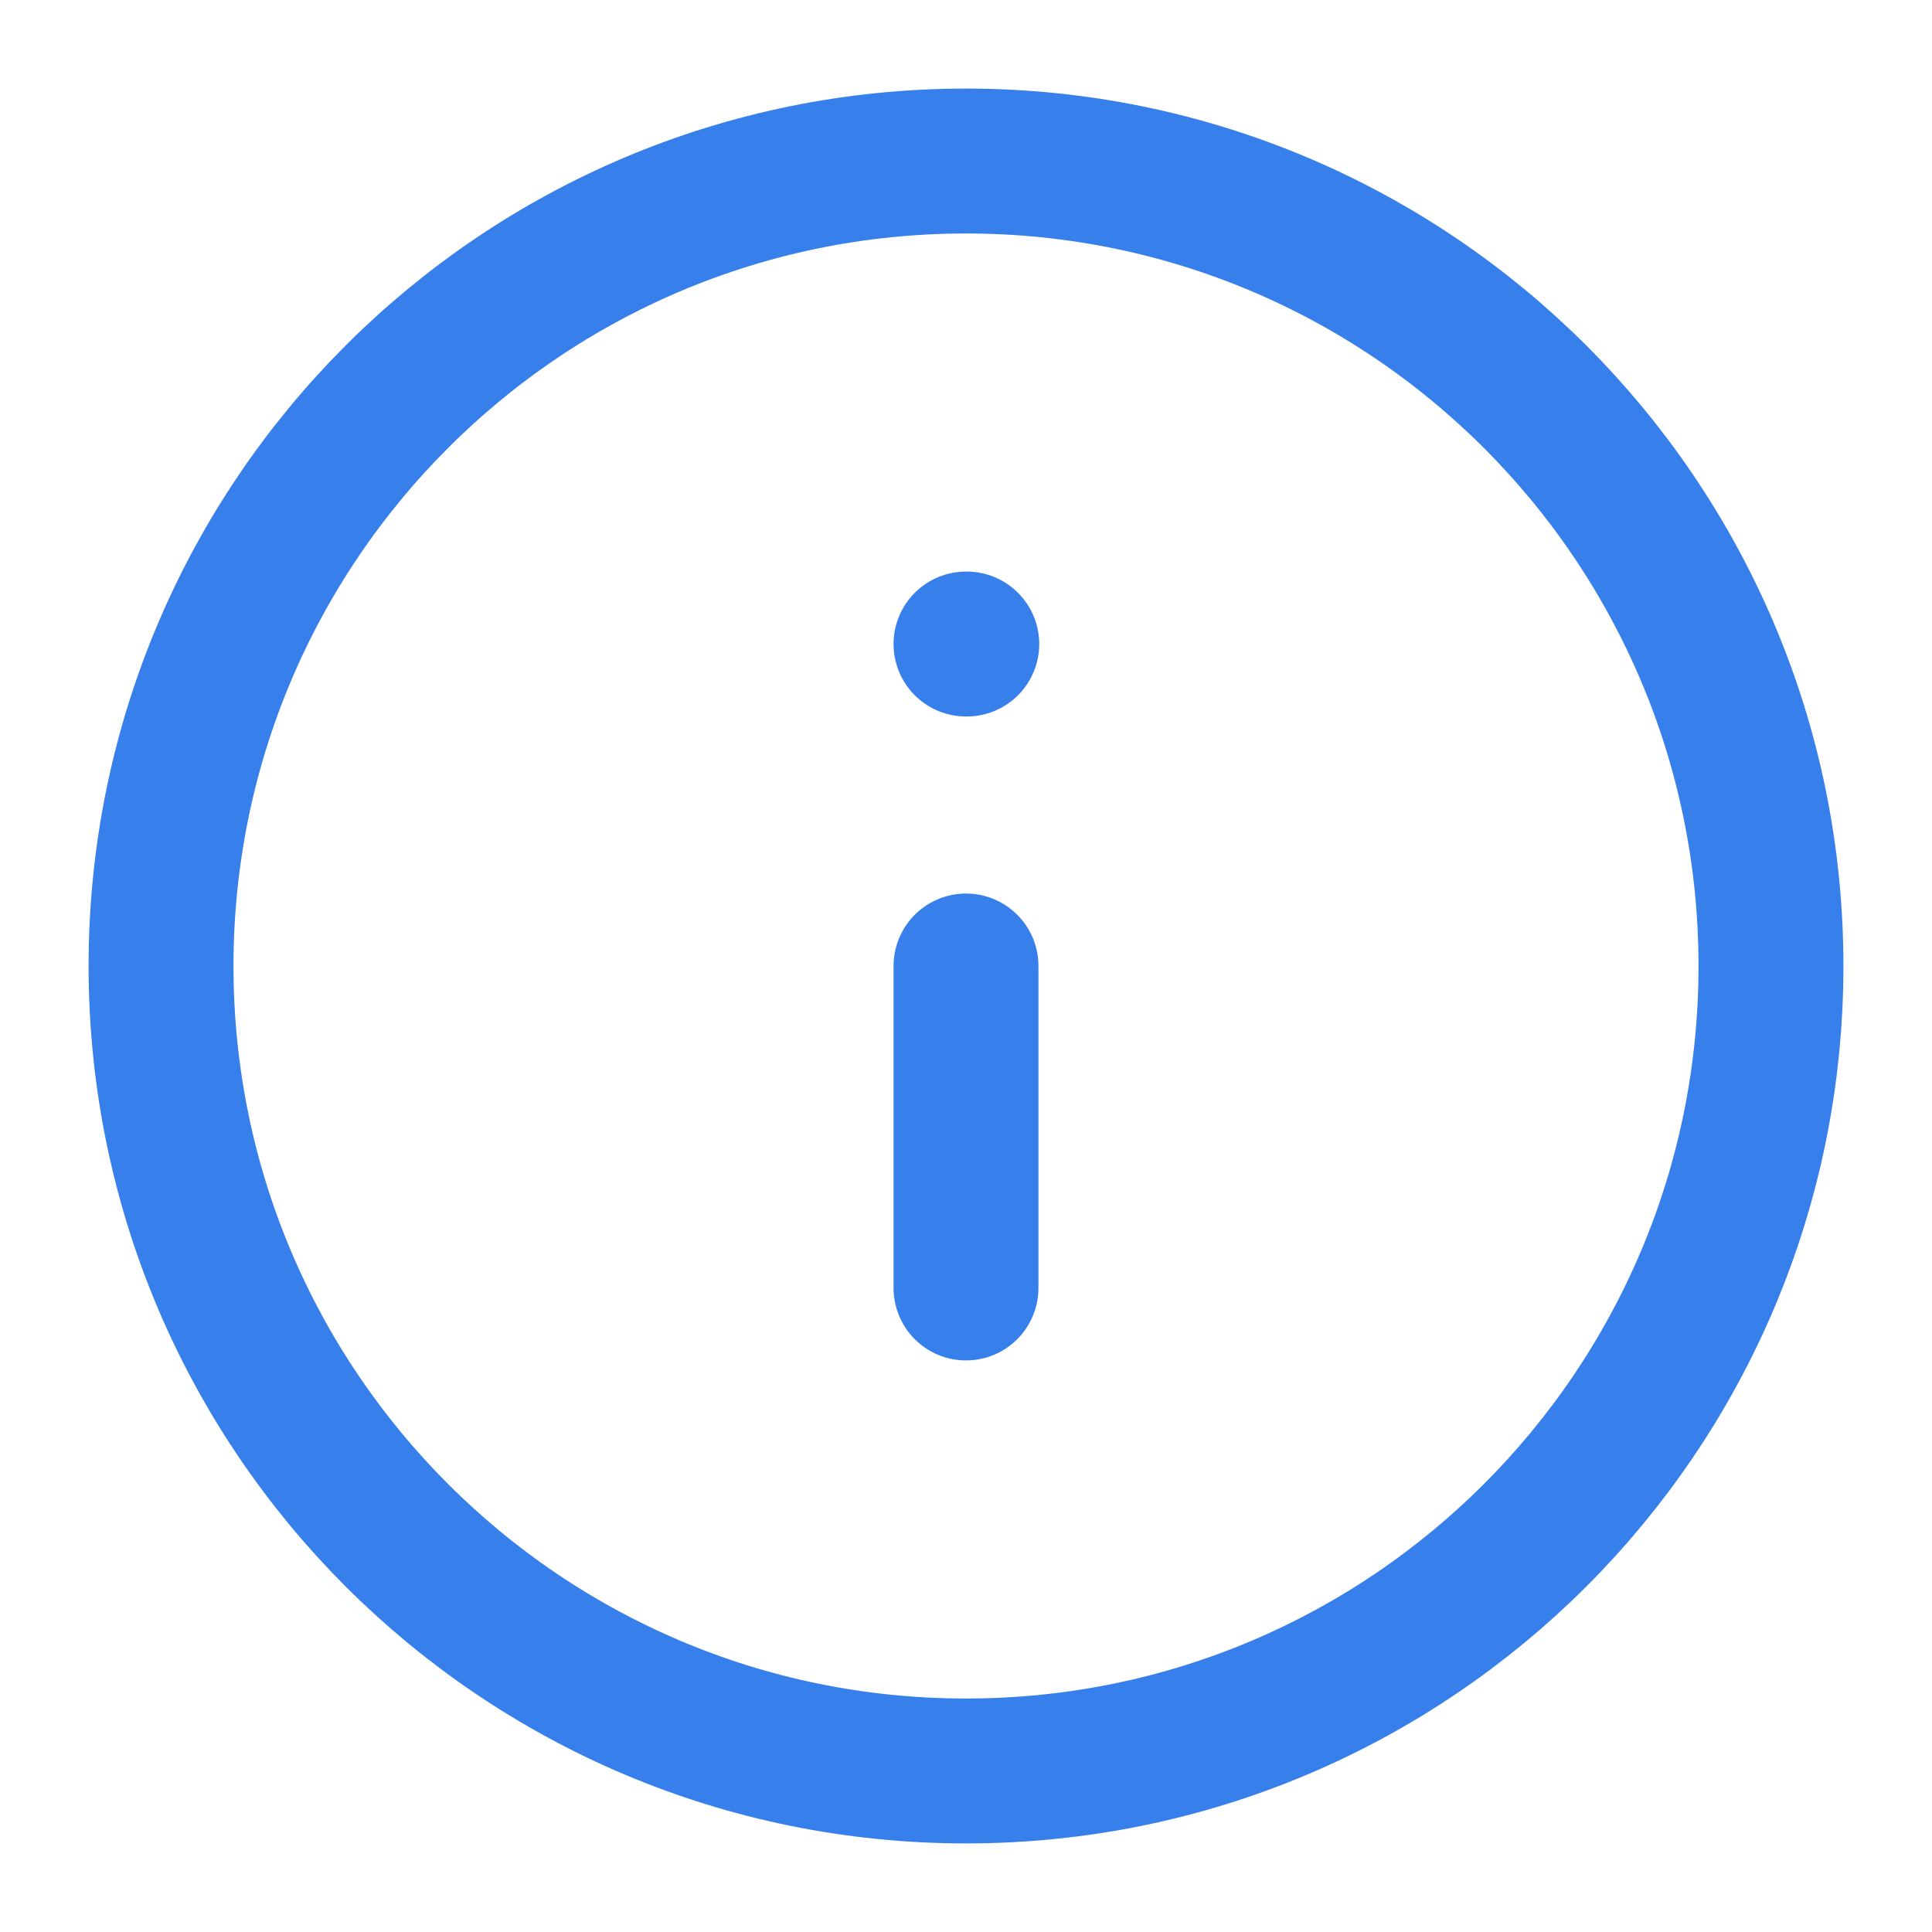 <svg width="20" height="20" viewBox="0 0 20 20" fill="none" xmlns="http://www.w3.org/2000/svg">
<g id="Info" clip-path="url(#clip0_33_102)">
<path id="Icon" d="M10 13.333V10M10 6.667H10.008M18.333 10C18.333 14.602 14.602 18.333 10 18.333C5.397 18.333 1.667 14.602 1.667 10C1.667 5.398 5.397 1.667 10 1.667C14.602 1.667 18.333 5.398 18.333 10Z" stroke="#377FEB" stroke-width="1.5" stroke-linecap="round" stroke-linejoin="round"/>
</g>
<defs>
<clipPath id="clip0_33_102">
<rect width="20" height="20" fill="white"/>
</clipPath>
</defs>
</svg>

